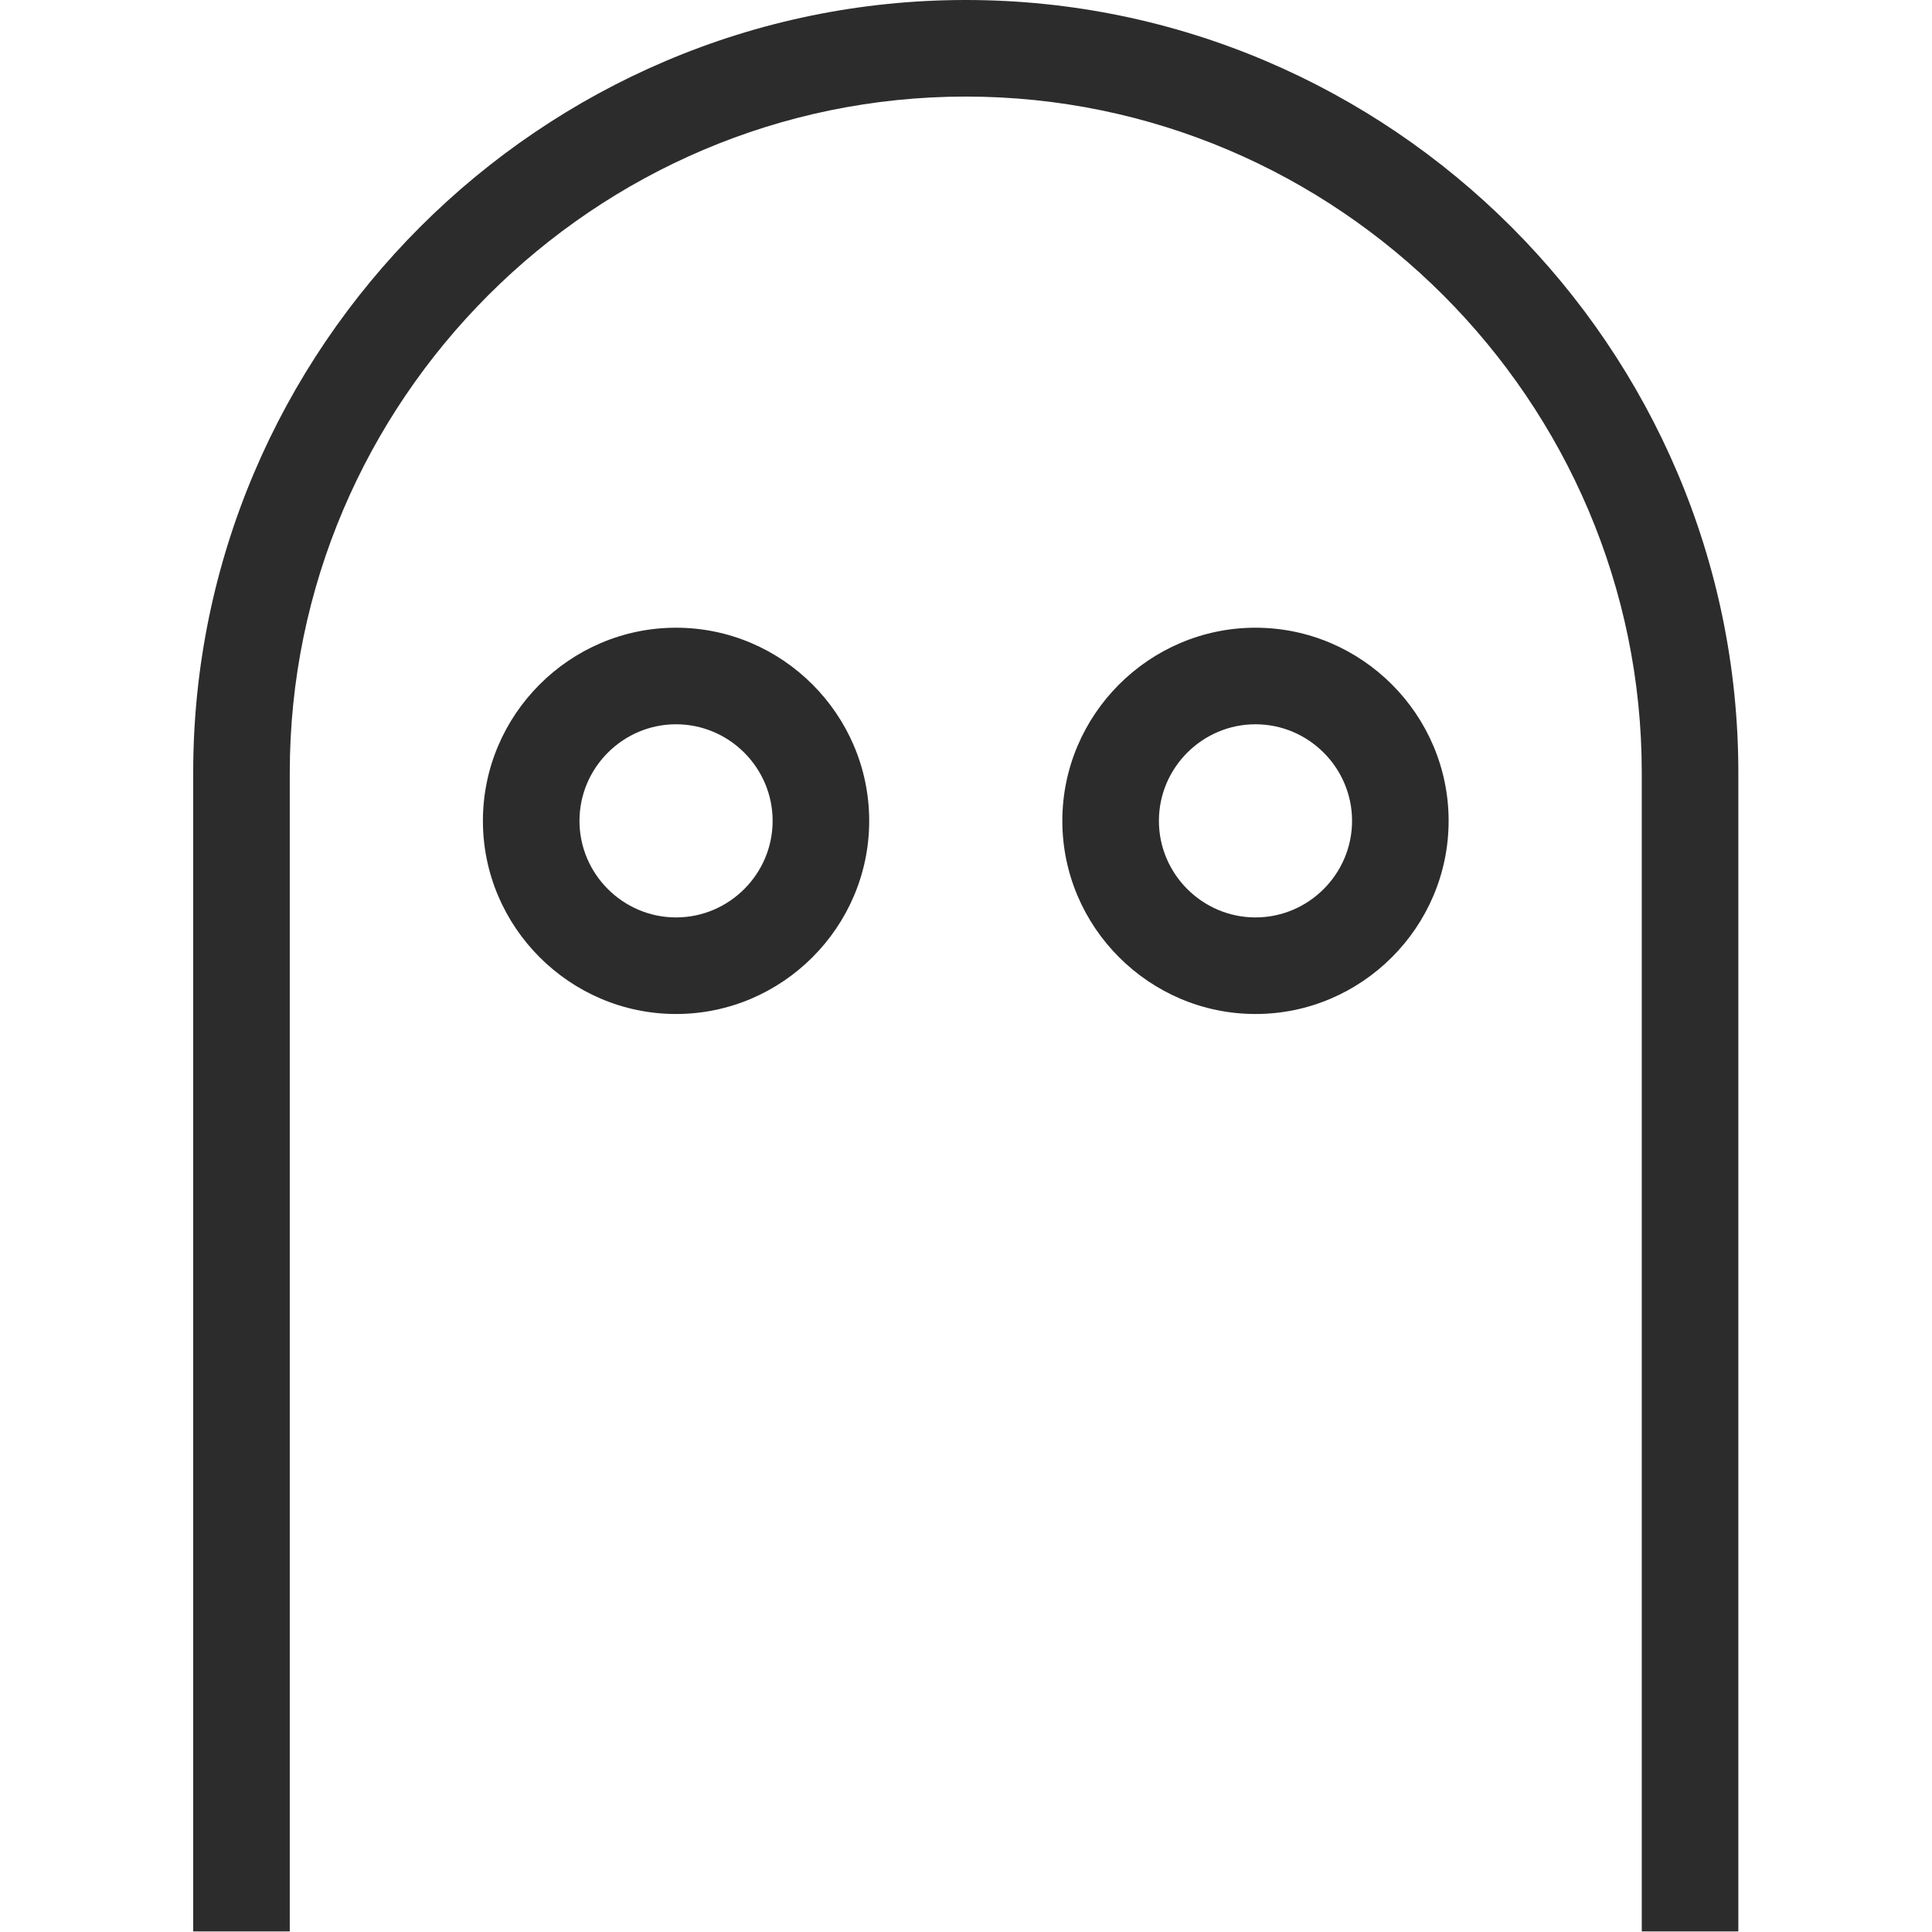 <svg t="1632561964910" class="icon" viewBox="0 0 1024 1024" version="1.1" xmlns="http://www.w3.org/2000/svg" p-id="10903" width="200" height="200"><path d="M870.17 1023.693v-614.216c0-197.061-161.232-358.293-358.293-358.293s-358.293 161.232-358.293 358.293v614.216H102.4v-614.216c0-225.212 184.265-409.477 409.477-409.477s409.477 184.265 409.477 409.477v614.216h-51.185z m51.185 0h-51.185v-614.216c0-197.061-161.232-358.293-358.293-358.293s-358.293 161.232-358.293 358.293v614.216H102.4v-614.216c0-225.212 184.265-409.477 409.477-409.477s409.477 184.265 409.477 409.477v614.216z" fill="#2c2c2c" p-id="10904"></path><path d="M358.323 486.254c28.152 0 51.185-23.033 51.185-51.185s-23.033-51.185-51.185-51.185-51.185 23.033-51.185 51.185 23.033 51.185 51.185 51.185z m0 51.185c-56.303 0-102.369-46.066-102.369-102.369s46.066-102.369 102.369-102.369 102.369 46.066 102.369 102.369-46.066 102.369-102.369 102.369z m307.108-51.185c28.152 0 51.185-23.033 51.185-51.185s-23.033-51.185-51.185-51.185-51.185 23.033-51.185 51.185 23.033 51.185 51.185 51.185z m0 51.185c-56.303 0-102.369-46.066-102.369-102.369s46.066-102.369 102.369-102.369 102.369 46.066 102.369 102.369-46.066 102.369-102.369 102.369z" fill="#2c2c2c" p-id="10905"></path></svg>